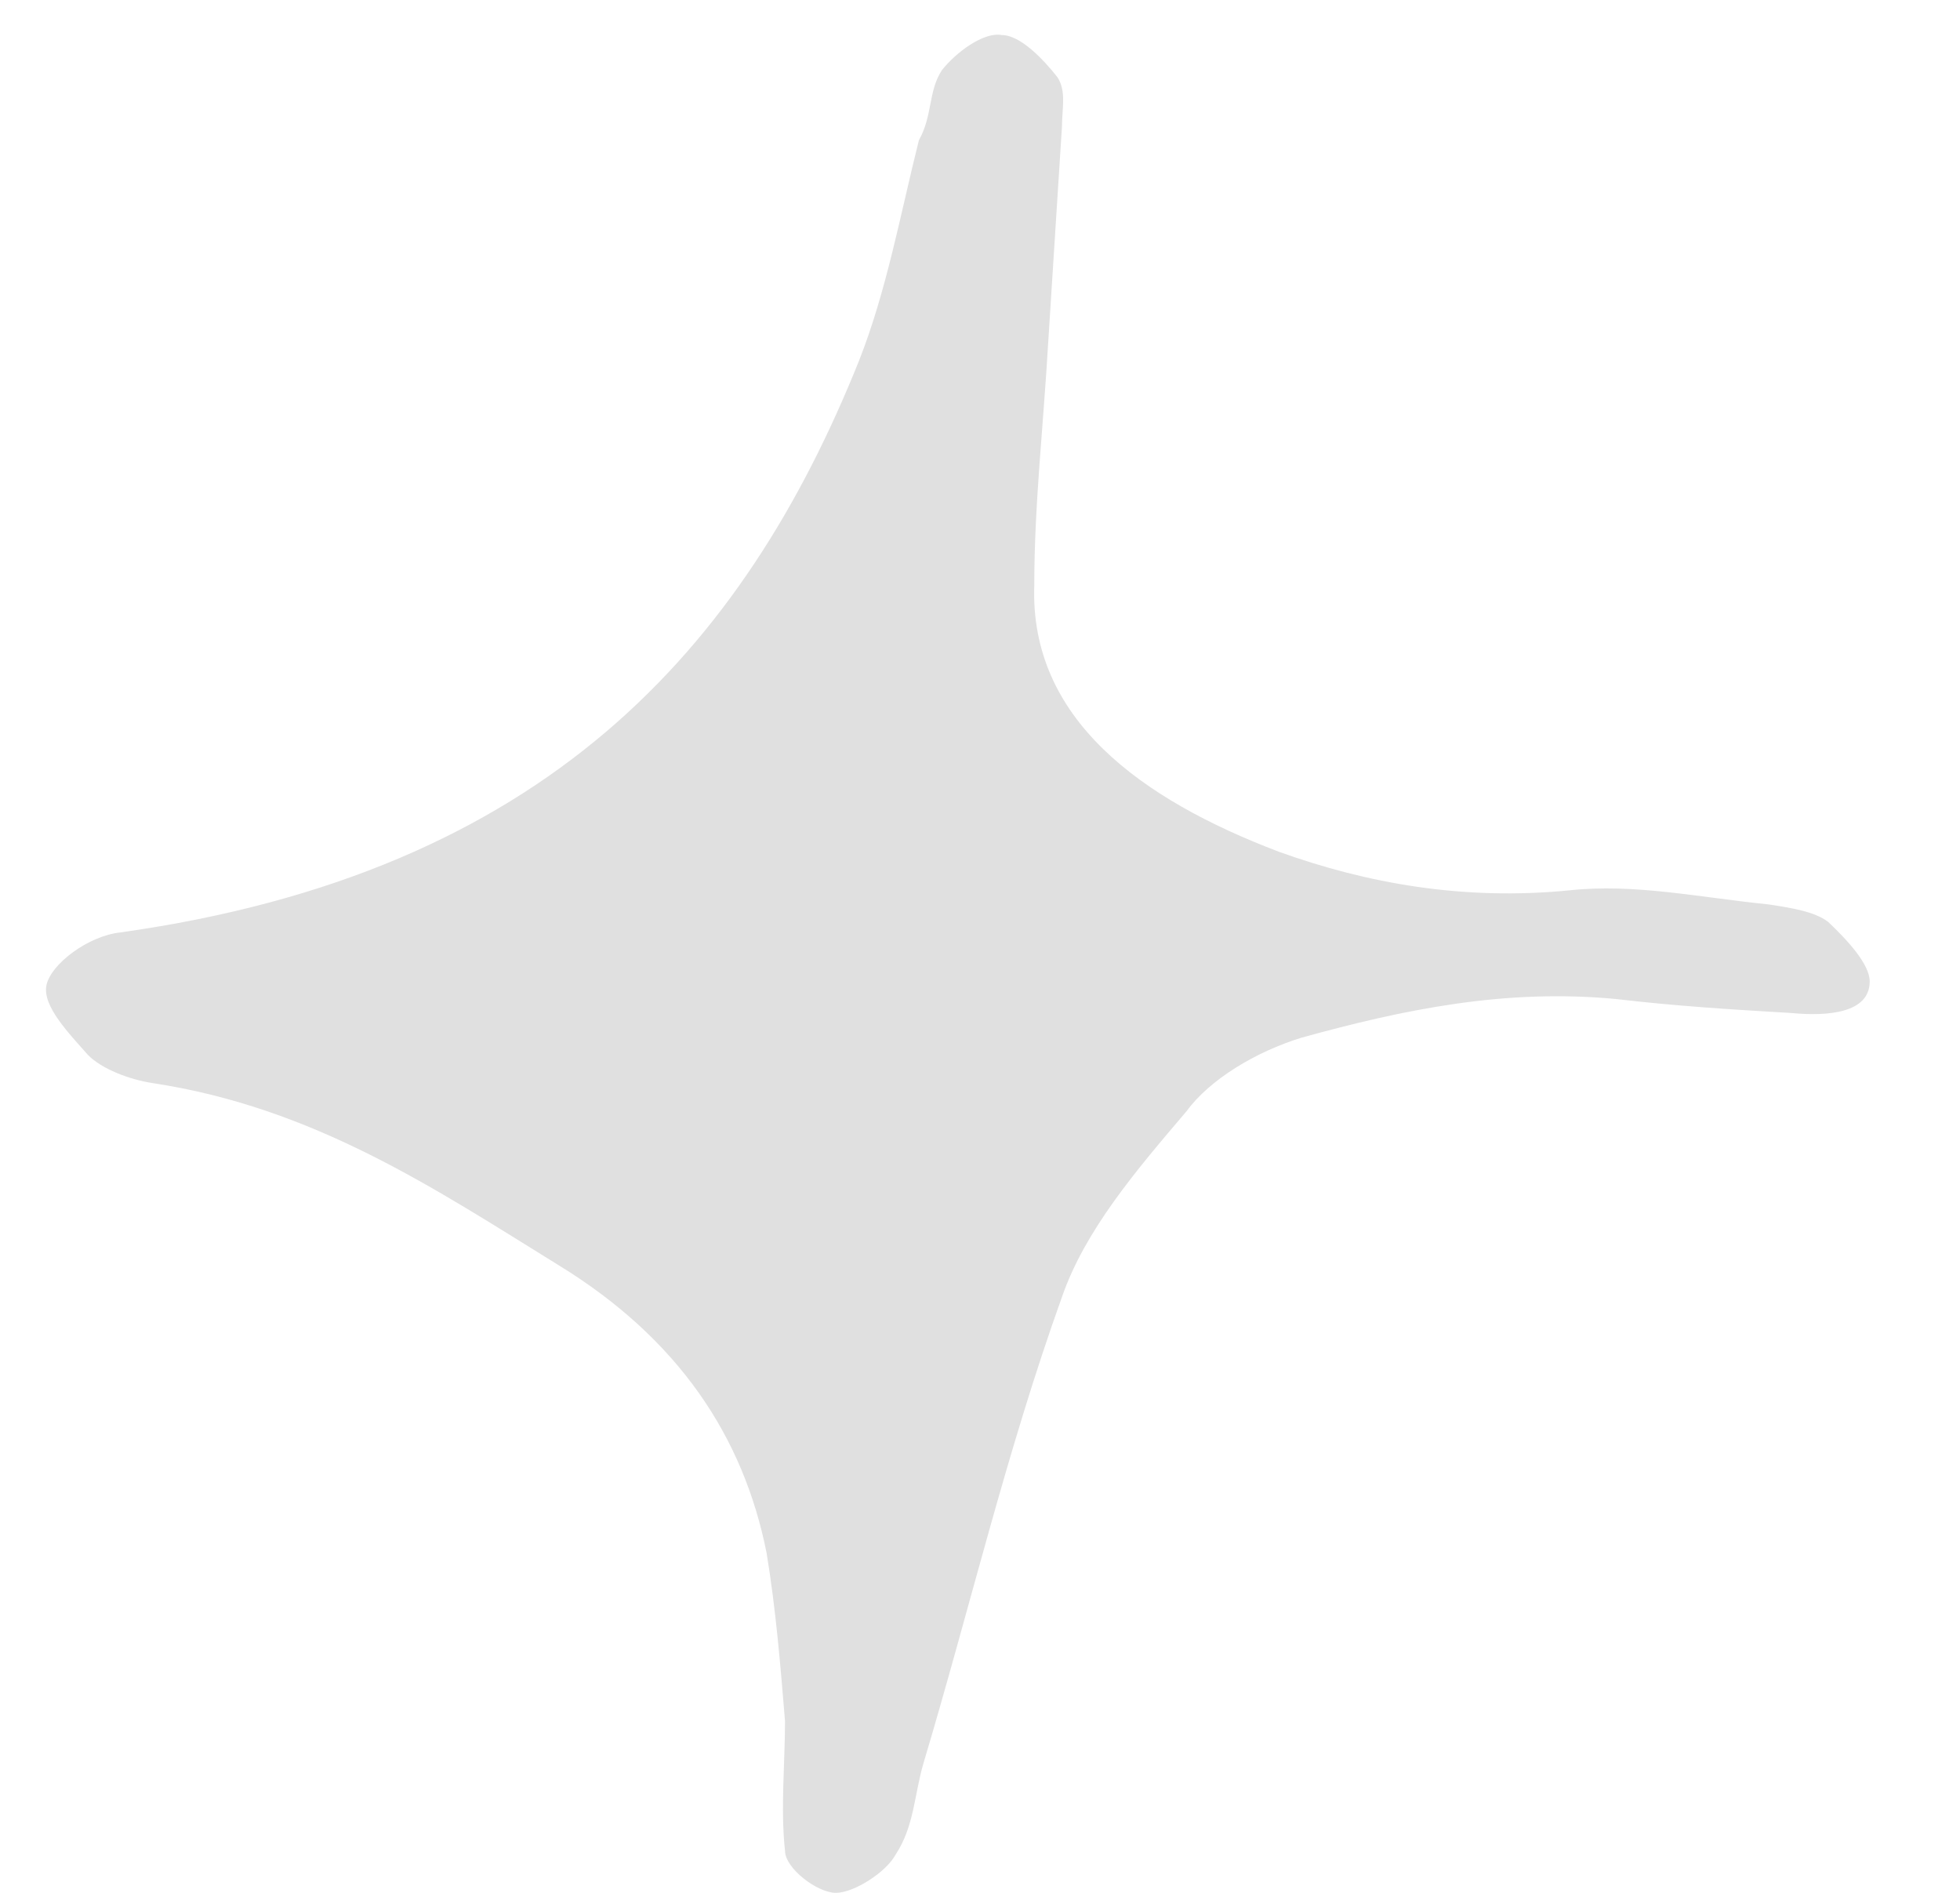 <svg width="29" height="28" viewBox="0 0 29 28" fill="none" xmlns="http://www.w3.org/2000/svg">
<g clip-path="url(#clip0_30_1426)">
<path d="M11.615 25.459C11.547 24.63 11.479 23.8 11.342 22.97C11.001 21.259 10.045 19.807 8.269 18.718C6.425 17.578 4.649 16.385 2.259 16.022C1.918 15.97 1.508 15.815 1.303 15.607C1.03 15.296 0.62 14.882 0.688 14.57C0.757 14.259 1.303 13.845 1.781 13.793C8.064 12.911 11.001 9.593 12.708 5.341C13.118 4.304 13.323 3.163 13.596 2.074C13.801 1.711 13.732 1.348 13.937 1.037C14.142 0.778 14.552 0.467 14.825 0.519C15.098 0.519 15.44 0.881 15.645 1.141C15.781 1.348 15.713 1.607 15.713 1.867C15.645 2.956 15.576 3.993 15.508 5.082C15.44 6.274 15.303 7.467 15.303 8.659C15.235 10.63 16.874 11.822 18.923 12.6C20.22 13.067 21.654 13.326 23.225 13.17C24.181 13.067 25.137 13.274 26.162 13.378C26.503 13.43 26.845 13.482 27.049 13.637C27.323 13.896 27.664 14.259 27.664 14.518C27.664 14.985 27.049 15.037 26.503 14.985C25.615 14.933 24.796 14.882 23.908 14.778C22.269 14.622 20.767 14.933 19.264 15.348C18.581 15.556 17.898 15.97 17.557 16.437C16.805 17.319 16.054 18.2 15.713 19.185C14.893 21.467 14.347 23.8 13.664 26.081C13.527 26.548 13.527 27.015 13.254 27.43C13.118 27.689 12.64 28 12.367 28C12.093 28 11.615 27.637 11.615 27.378C11.547 26.756 11.615 26.081 11.615 25.459Z" fill="#E0E0E0"/>
</g>
<defs>
<clipPath id="clip0_30_1426">
<rect width="28" height="28" fill="white" transform="translate(0.074)"/>
</clipPath>
</defs>
</svg>
